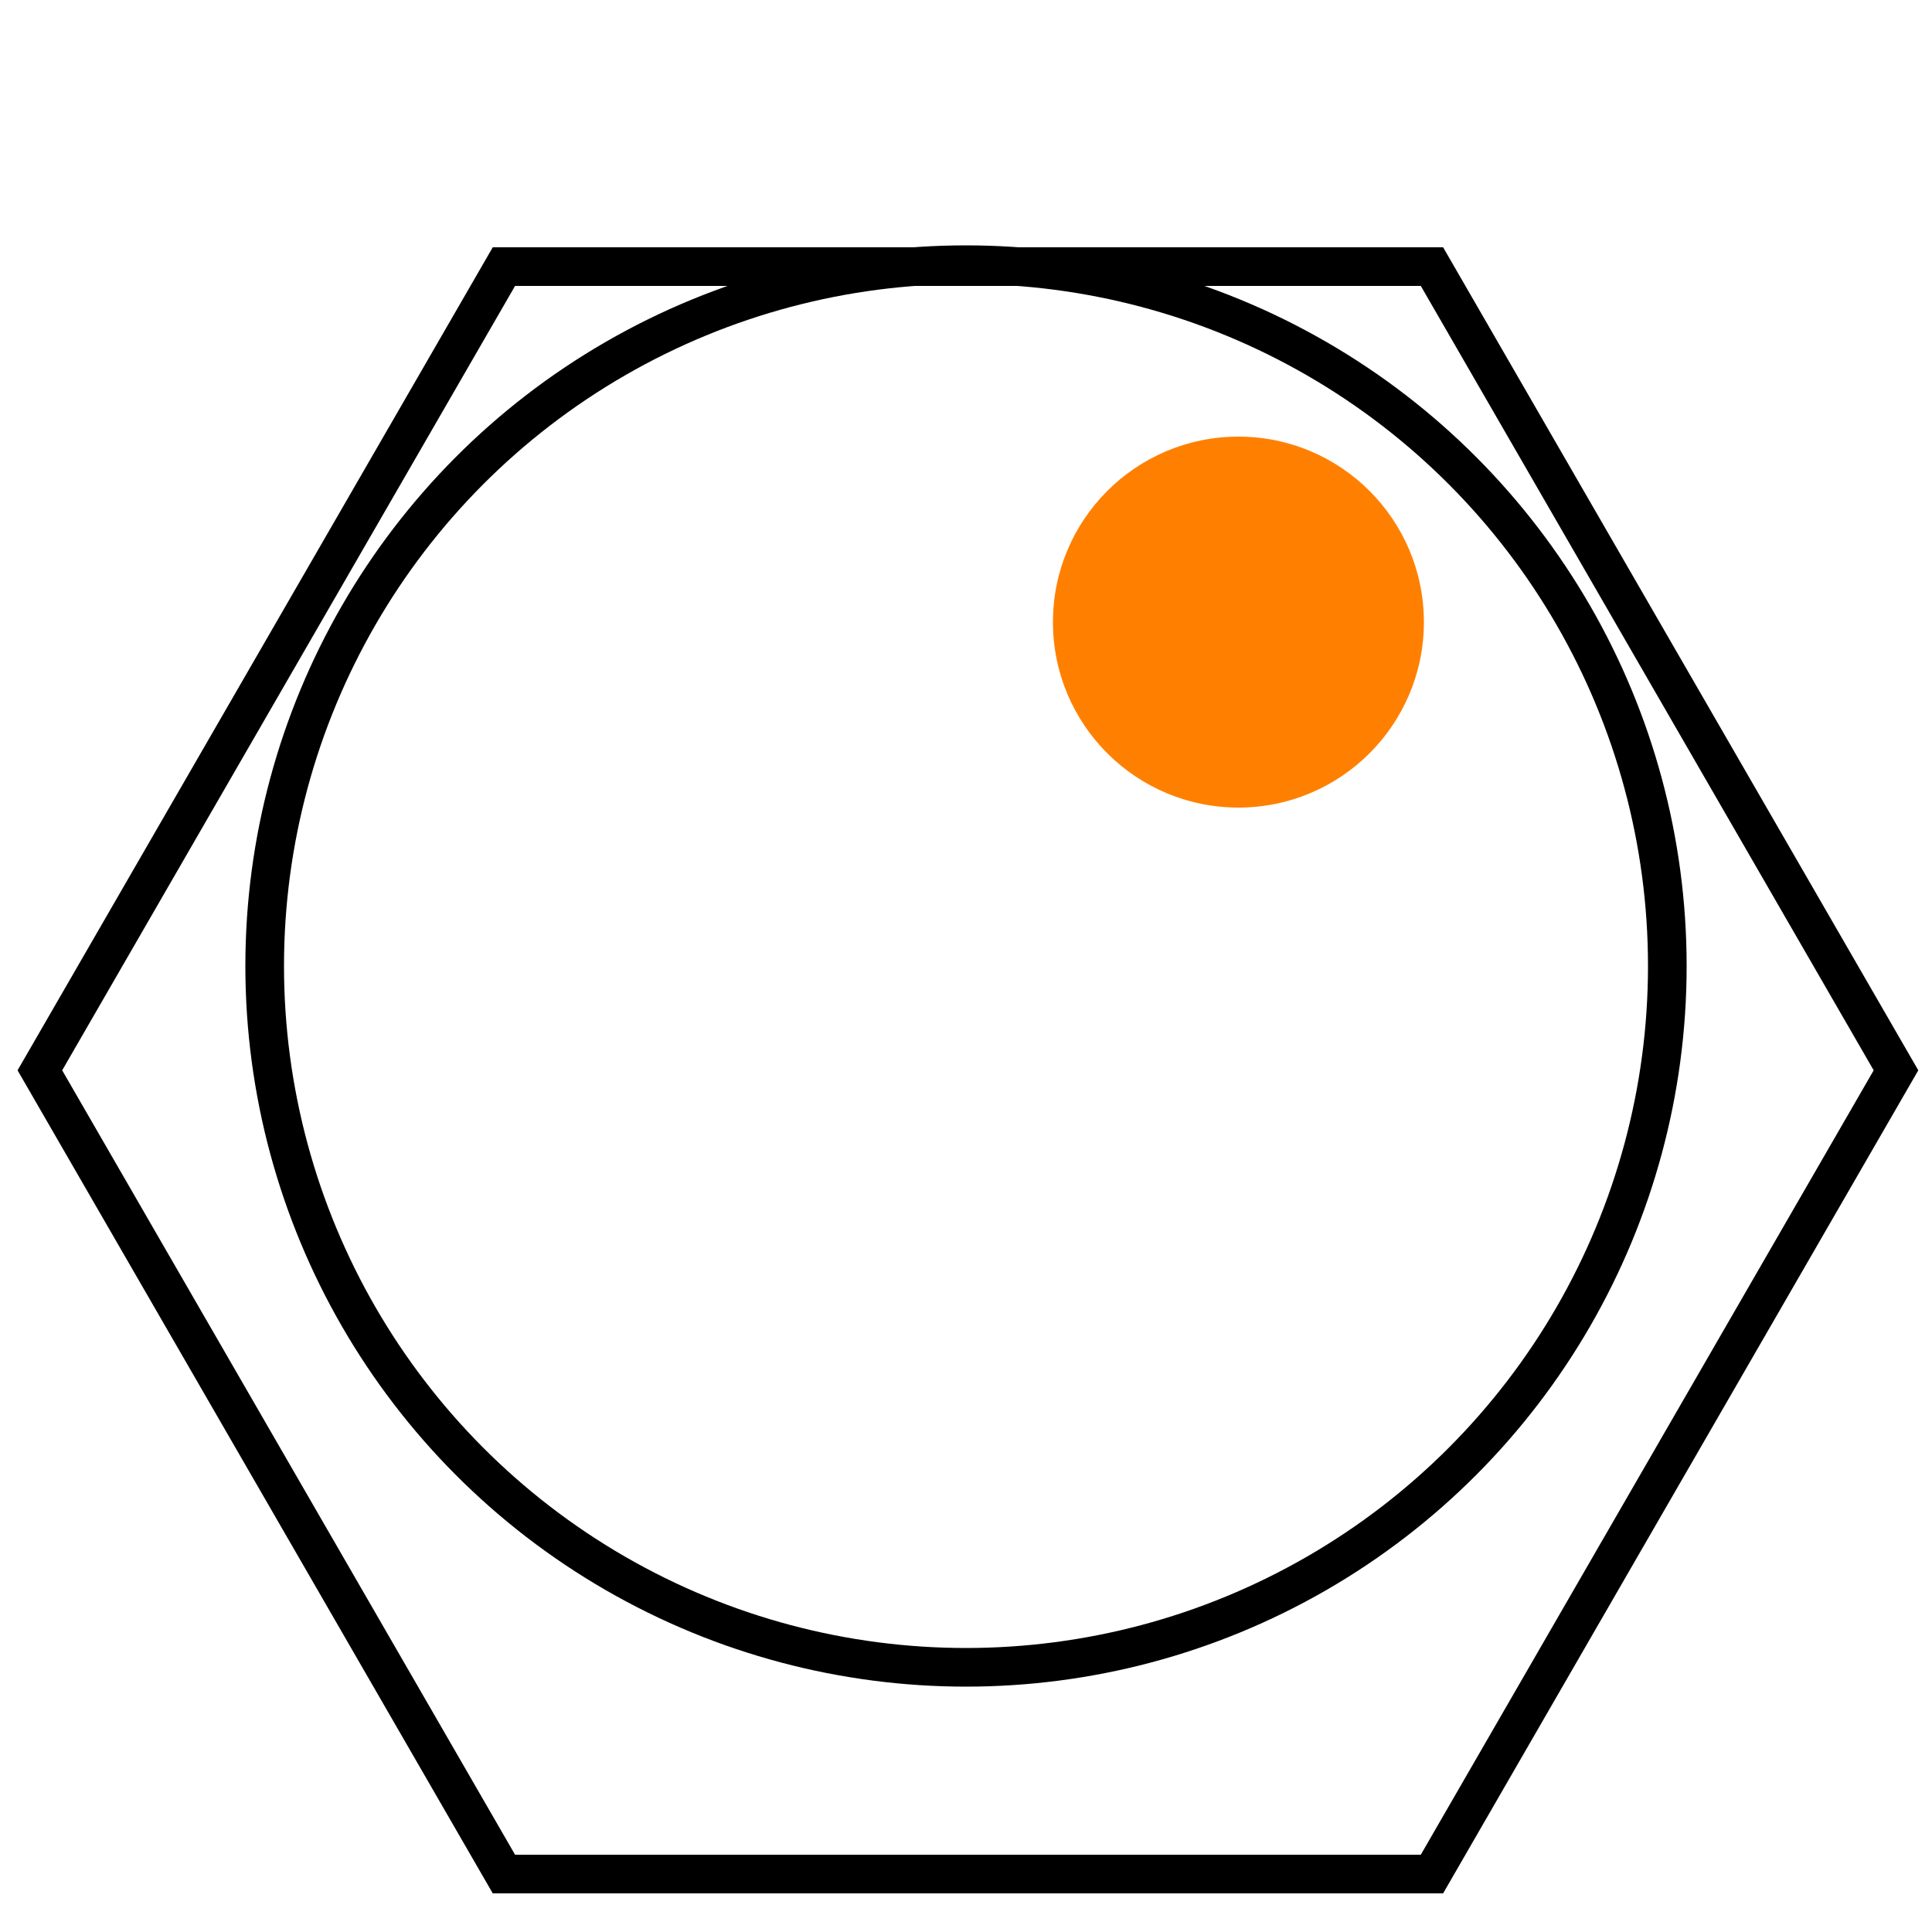 <svg xmlns="http://www.w3.org/2000/svg" width="500" height="500" viewBox="0 0 500 500">
  <defs>
    <style>
      .a {
        fill: none;
        stroke: #000;
        stroke-miterlimit: 10;
        stroke-width: 10px;
      }

      .b {
        fill: #ff8000;
      }
    </style>
  </defs>
  <circle class="a" cx="250" cy="250" r="181.5"/>
  <polygon class="a" points="370.59 69 130.41 69 10.32 277 130.41 485 370.59 485 490.68 277 370.59 69"/>
  <circle class="b" cx="320.5" cy="161" r="48"/>
</svg>
